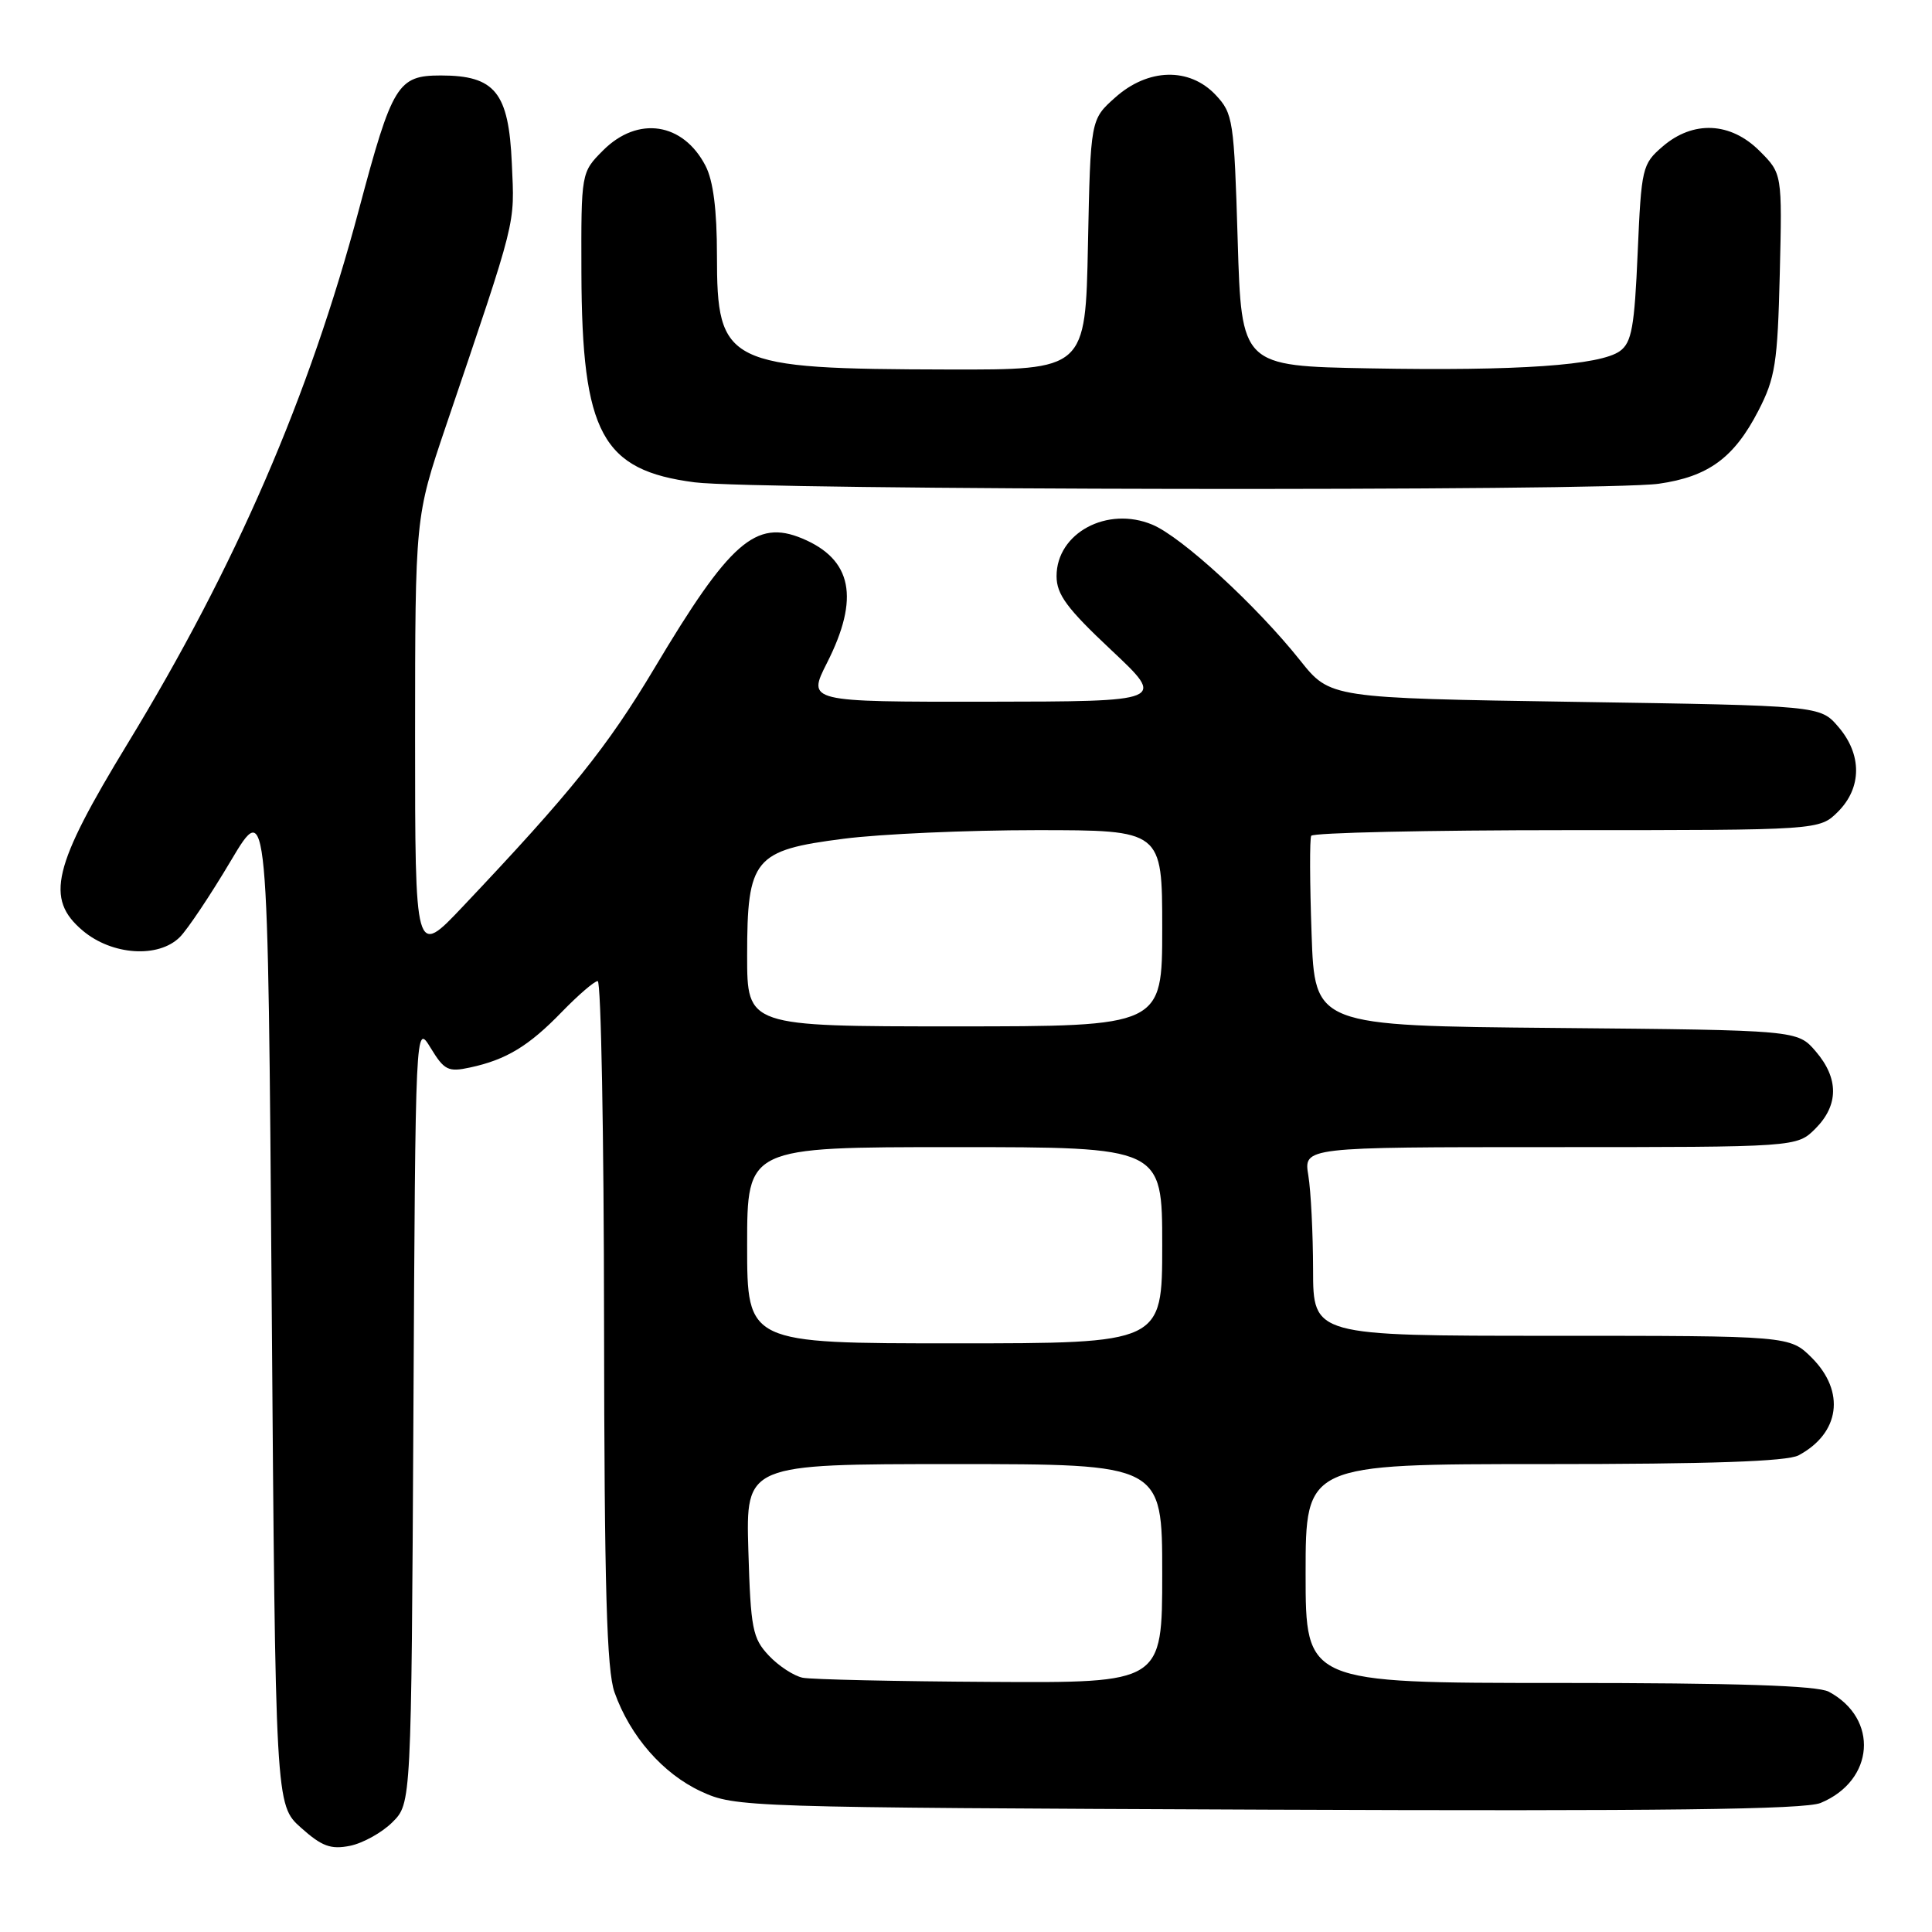<?xml version="1.0" encoding="UTF-8" standalone="no"?>
<!DOCTYPE svg PUBLIC "-//W3C//DTD SVG 1.1//EN" "http://www.w3.org/Graphics/SVG/1.1/DTD/svg11.dtd" >
<svg xmlns="http://www.w3.org/2000/svg" xmlns:xlink="http://www.w3.org/1999/xlink" version="1.1" viewBox="0 0 256 256">
 <g >
 <path fill="currentColor"
d=" M 52.00 241.45 C 54.50 238.96 54.50 238.96 54.78 187.26 C 55.05 135.56 55.05 135.56 57.06 138.85 C 58.86 141.81 59.39 142.08 62.28 141.45 C 67.08 140.42 70.07 138.61 74.45 134.08 C 76.63 131.84 78.76 130.00 79.20 130.00 C 79.64 130.00 80.02 150.36 80.04 175.25 C 80.08 210.43 80.39 221.34 81.43 224.25 C 83.50 230.07 87.84 235.03 92.89 237.37 C 97.44 239.47 98.47 239.50 167.95 239.79 C 220.26 240.00 239.13 239.77 241.24 238.90 C 248.39 235.94 248.99 227.72 242.32 224.16 C 240.78 223.35 230.17 223.00 206.57 223.00 C 173.00 223.00 173.00 223.00 173.00 208.50 C 173.00 194.00 173.00 194.00 204.57 194.00 C 226.65 194.00 236.79 193.65 238.32 192.84 C 243.80 189.91 244.55 184.40 240.08 179.92 C 237.15 177.00 237.15 177.00 205.58 177.00 C 174.00 177.00 174.00 177.00 173.99 168.25 C 173.98 163.44 173.70 157.81 173.36 155.75 C 172.74 152.00 172.74 152.00 205.41 152.00 C 238.09 152.00 238.09 152.00 240.55 149.55 C 243.65 146.44 243.67 142.89 240.59 139.31 C 238.18 136.50 238.18 136.50 206.19 136.21 C 174.21 135.92 174.21 135.92 173.79 123.71 C 173.55 116.99 173.53 111.16 173.74 110.75 C 173.95 110.34 189.19 110.00 207.60 110.00 C 241.09 110.00 241.09 110.00 243.55 107.55 C 246.72 104.37 246.74 99.97 243.59 96.31 C 241.18 93.50 241.18 93.50 208.71 93.00 C 176.25 92.50 176.25 92.50 172.27 87.50 C 166.47 80.22 156.59 71.15 152.69 69.52 C 146.71 67.02 140.00 70.63 140.00 76.34 C 140.00 78.77 141.38 80.63 147.25 86.14 C 154.50 92.95 154.50 92.95 130.73 92.98 C 106.97 93.00 106.97 93.00 109.58 87.84 C 113.94 79.24 112.92 74.12 106.30 71.35 C 100.14 68.78 96.70 71.79 86.72 88.53 C 80.46 99.01 75.67 104.97 61.30 120.15 C 55.00 126.81 55.00 126.81 55.00 97.65 C 55.01 68.50 55.01 68.50 59.07 56.50 C 68.58 28.46 68.19 30.01 67.82 21.65 C 67.41 12.24 65.60 10.00 58.41 10.00 C 52.70 10.00 51.98 11.17 47.57 27.73 C 40.96 52.57 31.24 75.01 16.92 98.51 C 6.97 114.85 5.95 119.09 10.97 123.32 C 14.85 126.59 21.01 126.99 23.83 124.17 C 24.84 123.16 27.88 118.62 30.58 114.07 C 35.50 105.80 35.50 105.80 36.00 172.48 C 36.50 239.16 36.50 239.16 39.88 242.18 C 42.64 244.65 43.82 245.09 46.38 244.58 C 48.09 244.23 50.62 242.83 52.00 241.45 Z  M 219.78 64.10 C 226.36 63.17 229.78 60.66 232.99 54.43 C 235.23 50.09 235.54 48.13 235.83 36.28 C 236.15 23.00 236.15 23.00 233.15 20.00 C 229.31 16.16 224.35 15.93 220.31 19.41 C 217.60 21.74 217.49 22.23 217.00 33.49 C 216.58 43.30 216.21 45.38 214.66 46.51 C 212.06 48.41 201.14 49.17 181.50 48.81 C 164.50 48.50 164.50 48.50 164.00 31.83 C 163.52 15.89 163.39 15.04 161.08 12.58 C 157.60 8.89 152.12 9.03 147.77 12.92 C 144.50 15.83 144.50 15.83 144.16 32.42 C 143.83 49.00 143.83 49.00 125.66 48.96 C 96.16 48.89 95.00 48.31 95.00 33.84 C 95.00 27.82 94.51 23.95 93.49 21.98 C 90.52 16.23 84.52 15.32 79.92 19.92 C 77.00 22.85 77.00 22.85 77.04 36.17 C 77.11 57.43 79.76 62.32 92.04 63.91 C 100.12 64.96 212.60 65.12 219.78 64.10 Z  M 106.37 222.31 C 105.21 222.08 103.18 220.76 101.87 219.37 C 99.71 217.07 99.47 215.82 99.16 205.42 C 98.83 194.00 98.83 194.00 126.41 194.00 C 154.00 194.00 154.00 194.00 154.00 208.50 C 154.00 223.00 154.00 223.00 131.25 222.86 C 118.74 222.79 107.54 222.54 106.37 222.31 Z  M 99.00 165.00 C 99.00 152.00 99.00 152.00 126.50 152.00 C 154.00 152.00 154.00 152.00 154.00 165.00 C 154.00 178.00 154.00 178.00 126.50 178.00 C 99.00 178.00 99.00 178.00 99.00 165.00 Z  M 99.00 126.63 C 99.00 113.75 99.90 112.66 111.78 111.14 C 116.65 110.51 128.14 110.00 137.32 110.00 C 154.00 110.00 154.00 110.00 154.00 123.00 C 154.00 136.00 154.00 136.00 126.50 136.00 C 99.00 136.00 99.00 136.00 99.00 126.63 Z "/>
</g>
</svg>